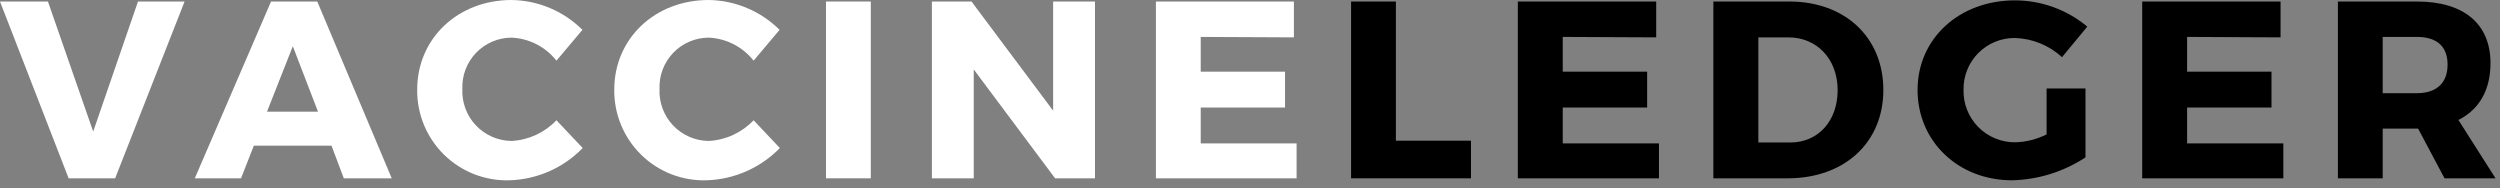 <svg width="279" height="21" viewBox="0 0 279 21" fill="none" xmlns="http://www.w3.org/2000/svg">
<rect x="0" y="0" width="279" height="21" fill="#808080" stroke="none"/>
<g clip-path="url(#clip0_318_872)">
<path d="M7.66 19.9L0 0.17H5.35L10.4 14.68L15.4 0.17H20.6L12.85 19.9H7.66Z" fill="white"/>
<path d="M28.328 16.26L26.898 19.9H21.738L30.248 0.17H35.408L43.718 19.9H38.368L36.998 16.26H28.328ZM32.678 5.16L29.798 12.46H35.488L32.678 5.16Z" fill="white"/>
<path d="M64.999 3.33L62.099 6.77C61.5 6.007 60.742 5.383 59.88 4.94C59.017 4.496 58.069 4.244 57.099 4.2C56.359 4.201 55.626 4.351 54.944 4.642C54.263 4.932 53.647 5.357 53.134 5.891C52.62 6.425 52.22 7.057 51.956 7.749C51.693 8.441 51.571 9.18 51.599 9.92C51.564 10.666 51.68 11.412 51.94 12.112C52.2 12.812 52.599 13.453 53.113 13.996C53.626 14.538 54.244 14.971 54.929 15.269C55.614 15.567 56.352 15.724 57.099 15.73C59 15.628 60.79 14.801 62.099 13.42L65.029 16.52C62.885 18.729 59.967 20.019 56.889 20.12C55.538 20.165 54.193 19.935 52.933 19.445C51.673 18.955 50.526 18.215 49.56 17.269C48.595 16.323 47.831 15.191 47.315 13.942C46.8 12.692 46.542 11.351 46.559 10C46.559 4.3 51.089 0 57.099 0C60.065 0.044 62.897 1.238 64.999 3.33V3.33Z" fill="white"/>
<path d="M87.002 3.33L84.102 6.77C83.501 6.008 82.744 5.385 81.881 4.941C81.018 4.498 80.07 4.245 79.102 4.2C78.361 4.201 77.628 4.351 76.946 4.642C76.265 4.932 75.649 5.357 75.136 5.891C74.622 6.425 74.222 7.057 73.958 7.749C73.695 8.441 73.573 9.18 73.602 9.92C73.567 10.666 73.683 11.412 73.943 12.112C74.203 12.812 74.601 13.453 75.115 13.996C75.629 14.538 76.246 14.971 76.931 15.269C77.616 15.567 78.355 15.724 79.102 15.73C81.002 15.628 82.792 14.801 84.102 13.42L87.032 16.52C84.882 18.727 81.961 20.017 78.882 20.12C77.531 20.165 76.185 19.935 74.925 19.445C73.665 18.955 72.518 18.215 71.553 17.269C70.587 16.323 69.823 15.191 69.308 13.942C68.792 12.692 68.535 11.351 68.552 10C68.552 4.3 73.092 0 79.092 0C82.06 0.044 84.896 1.237 87.002 3.33V3.33Z" fill="white"/>
<path d="M92.18 19.9V0.17H97.18V19.9H92.18Z" fill="white"/>
<path d="M117.75 19.9L108.67 7.75V19.9H104V0.17H108.42L117.53 12.35V0.17H122.2V19.9H117.75Z" fill="white"/>
<path d="M134 4.12V8H143.41V12H134V16H144.7V19.9H129V0.17H144.4V4.17L134 4.12Z" fill="white"/>
<path d="M164.161 15.7V19.9H150.781V0.17H155.781V15.7H164.161Z" fill="black"/>
<path d="M174.401 4.12V8H183.821V12H174.401V16H185.141V19.9H169.391V0.17H184.831V4.17L174.401 4.12Z" fill="black"/>
<path d="M199.701 0.17C205.901 0.17 210.181 4.17 210.181 10.04C210.181 15.91 205.841 19.9 199.501 19.9H191.211V0.17H199.701ZM196.231 15.9H199.811C202.881 15.9 205.081 13.53 205.081 10.06C205.081 6.59 202.771 4.17 199.581 4.17H196.231V15.9Z" fill="black"/>
<path d="M232.74 9.87V17.56C230.302 19.168 227.46 20.055 224.54 20.12C218.54 20.12 214 15.78 214 10.04C214 4.3 218.65 0.04 224.88 0.04C227.826 0.047 230.677 1.083 232.94 2.97L230.12 6.38C228.678 5.055 226.807 4.296 224.85 4.24C224.094 4.235 223.344 4.38 222.645 4.668C221.946 4.956 221.312 5.381 220.779 5.918C220.246 6.454 219.826 7.091 219.543 7.793C219.26 8.494 219.119 9.244 219.13 10C219.108 10.77 219.242 11.536 219.524 12.252C219.806 12.969 220.229 13.621 220.769 14.17C221.308 14.719 221.953 15.154 222.665 15.447C223.377 15.741 224.14 15.888 224.91 15.88C226.123 15.843 227.314 15.543 228.4 15V9.87H232.74Z" fill="black"/>
<path d="M244.08 4.12V8H253.5V12H244.08V16H254.82V19.9H239.07V0.17H254.51V4.17L244.08 4.12Z" fill="black"/>
<path d="M269.86 14.35H265.91V19.9H260.91V0.17H269.74C274.95 0.17 277.94 2.65 277.94 7.05C277.94 10.05 276.67 12.23 274.36 13.39L278.5 19.9H272.81L269.86 14.35ZM269.72 10.4C271.88 10.4 273.15 9.3 273.15 7.21C273.15 5.12 271.88 4.12 269.72 4.12H265.91V10.4H269.72Z" fill="black"/>
</g>
<defs>
<clipPath id="clip0_318_872">
<rect width="278.48" height="20.12" fill="white"/>
</clipPath>
</defs>
</svg>
